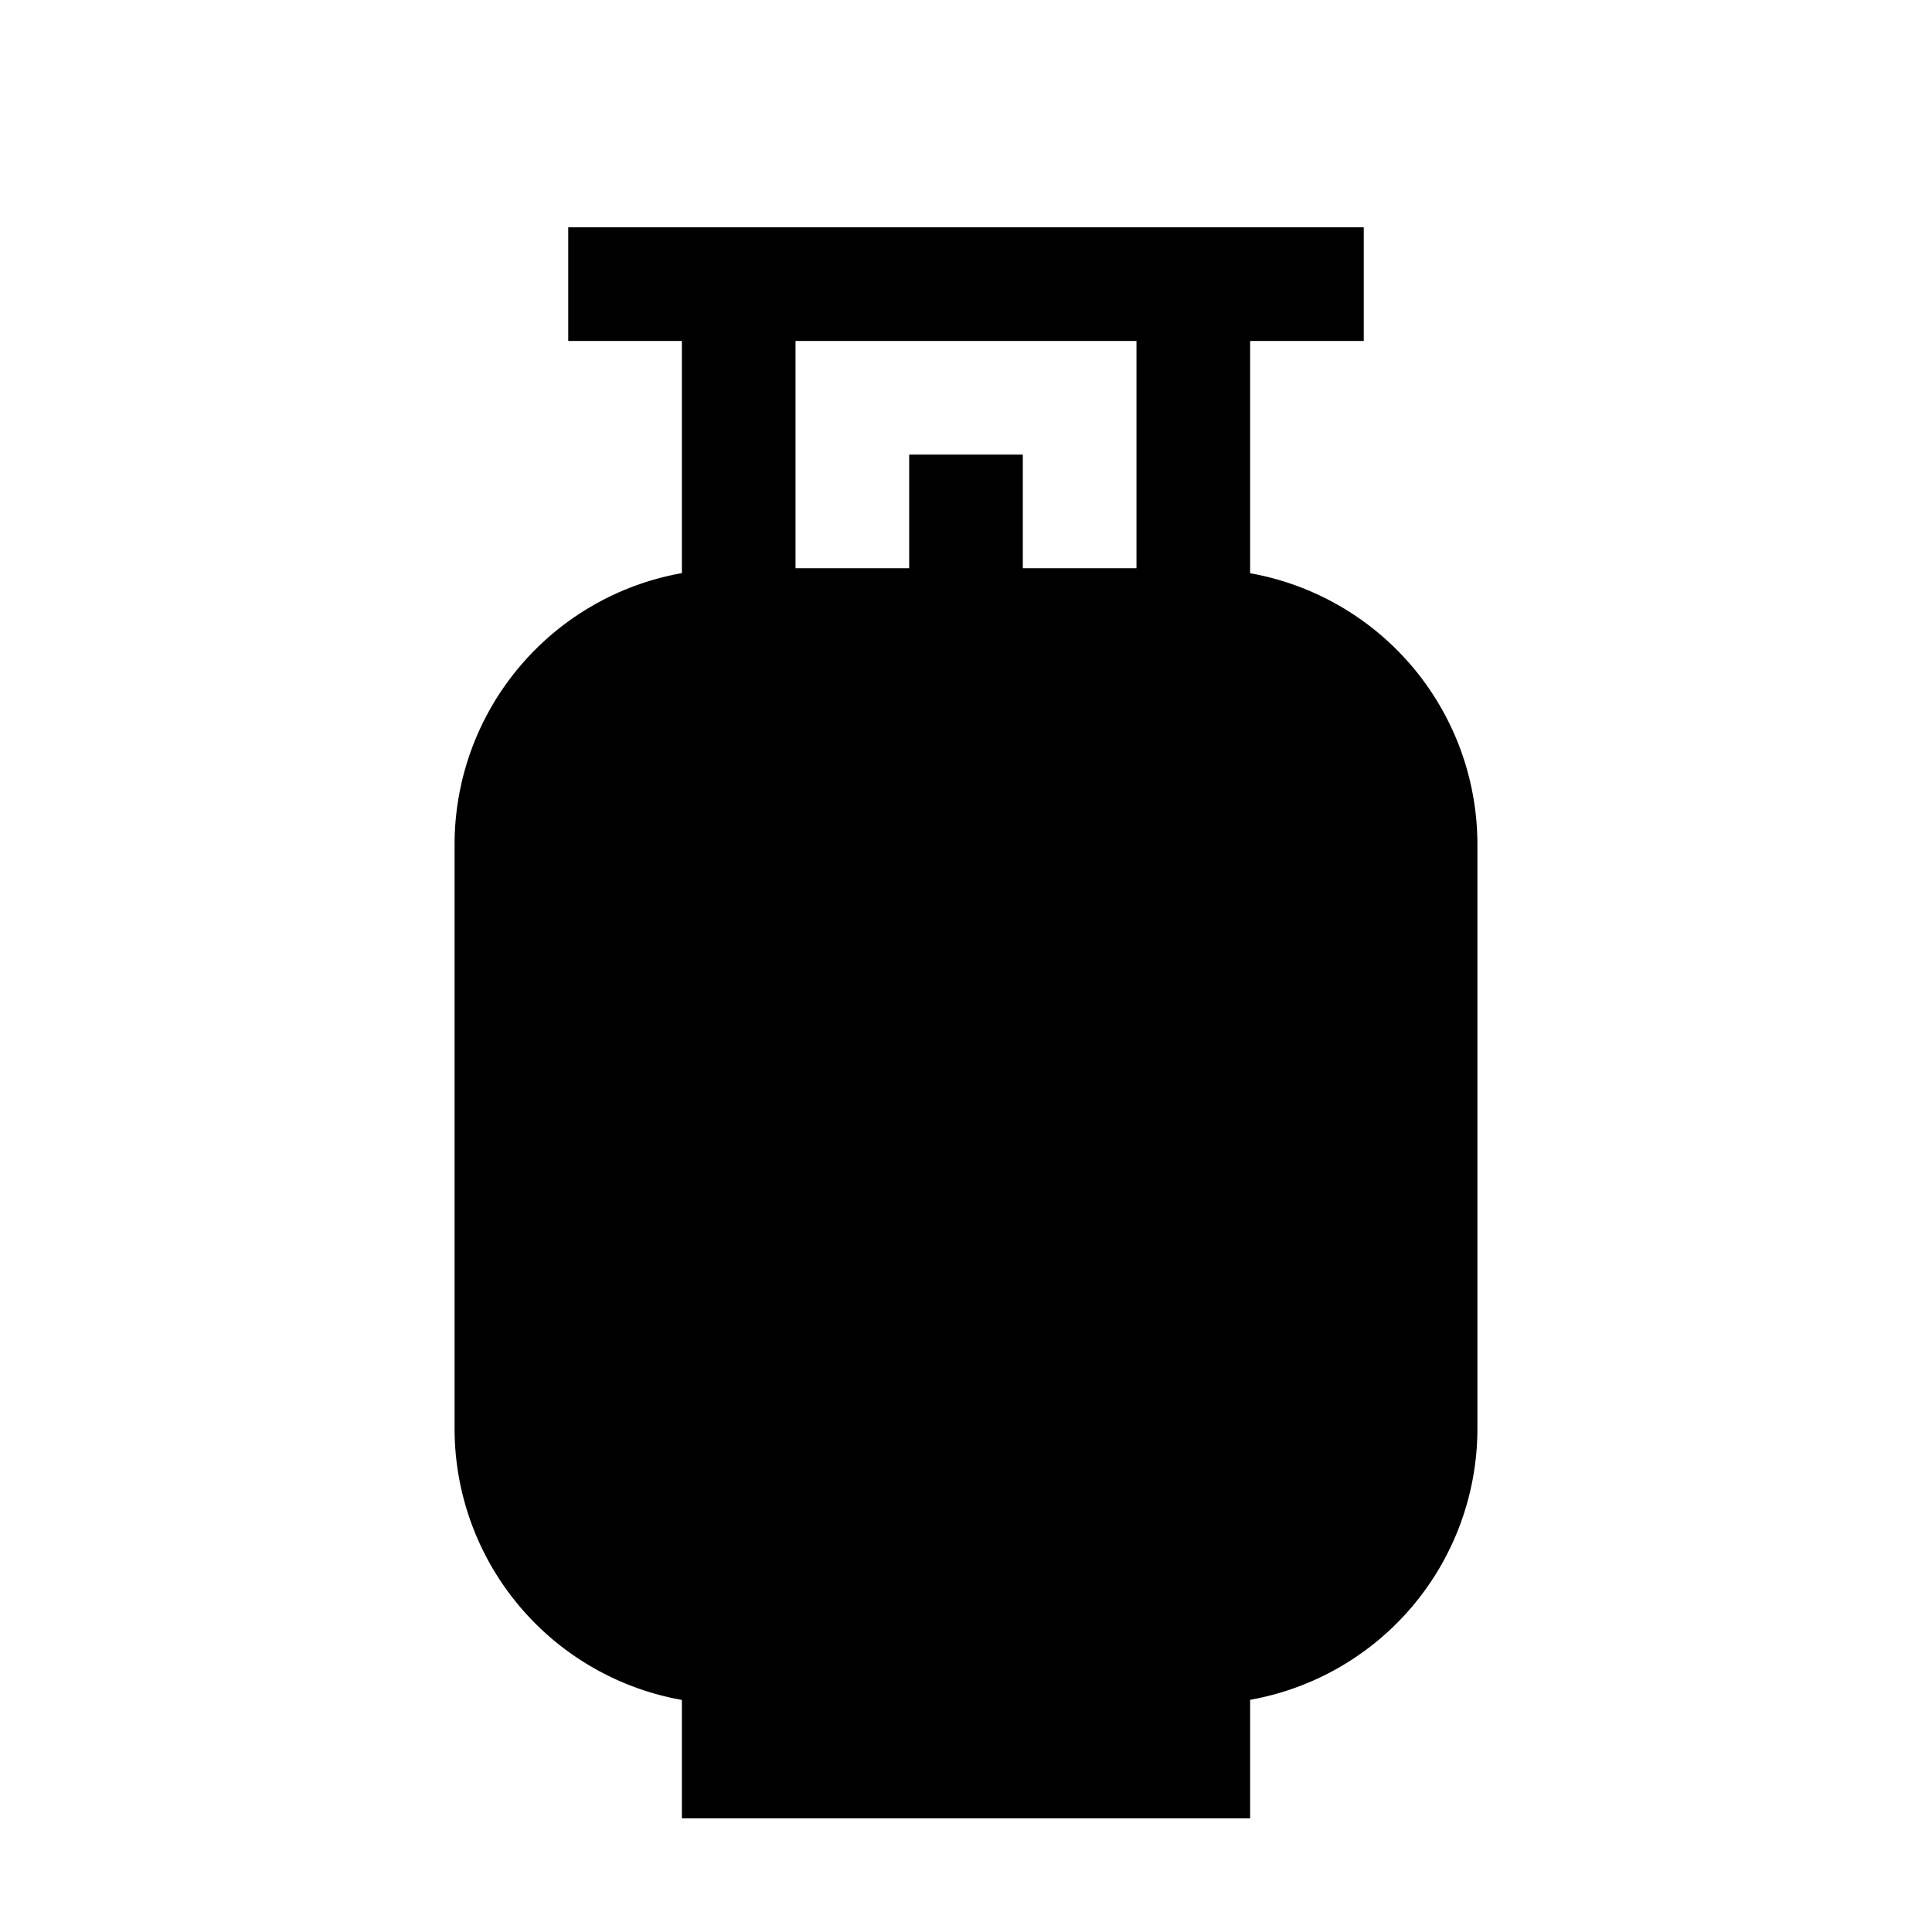 <svg xmlns="http://www.w3.org/2000/svg" viewBox="0 0 17 17"><path d="M11 5.043V3h1V2H5v1h1v2.043A2.425 2.425 0 0 0 4 7.43v5.142a2.425 2.425 0 0 0 2 2.386V16h5v-1.043a2.425 2.425 0 0 0 2-2.386V7.43a2.425 2.425 0 0 0-2-2.386zM8 4v1H7V3h3v2H9V4z"/></svg>